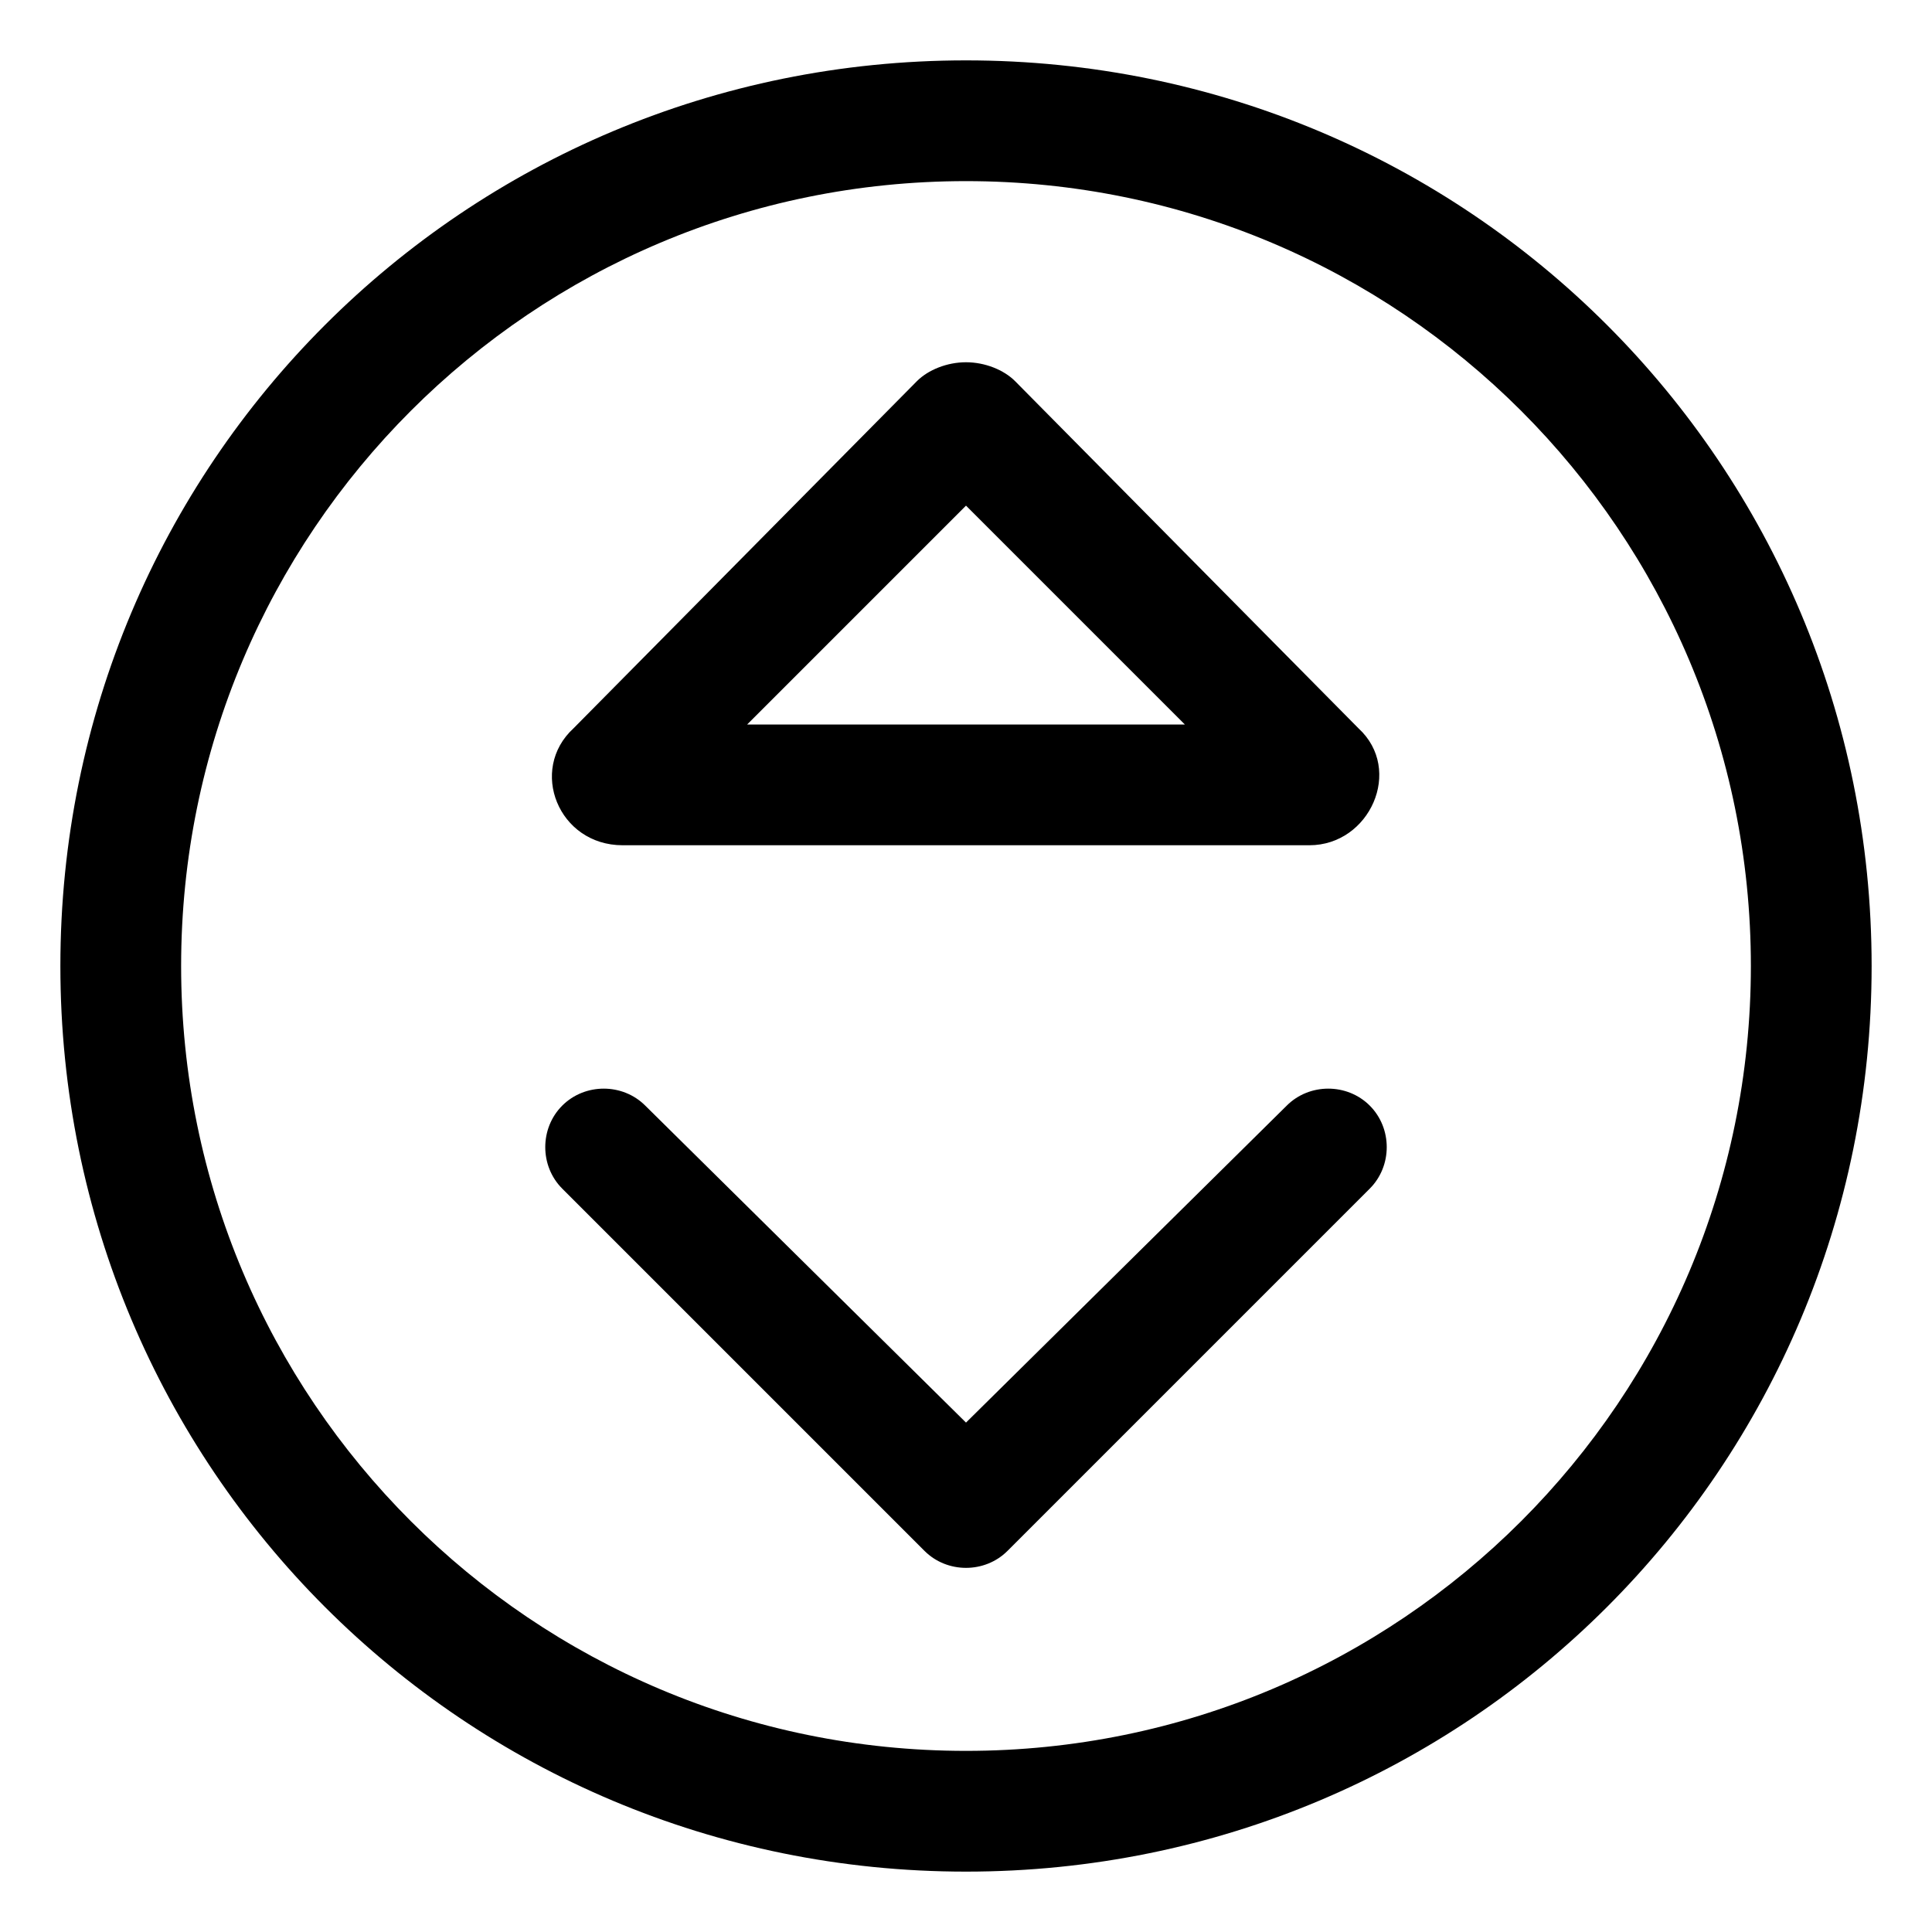 <svg xmlns="http://www.w3.org/2000/svg" viewBox="0 0 512 512"><!-- Font Awesome Pro 6.0.0-alpha1 by @fontawesome - https://fontawesome.com License - https://fontawesome.com/license (Commercial License) --><path d="M165 224H347C363 224 372 204 360 193L269 101C266 98 261 96 256 96S246 98 243 101L152 193C140 204 148 224 165 224ZM256 134L314 192H198L256 134ZM341 293L256 377L171 293C165 287 155 287 149 293S143 309 149 315L245 411C251 417 261 417 267 411L363 315C369 309 369 299 363 293S347 287 341 293ZM256 16C123 16 16 123 16 256S123 496 256 496S496 389 496 256S389 16 256 16ZM256 464C141 464 48 371 48 256S141 48 256 48S464 141 464 256S371 464 256 464Z"/></svg>